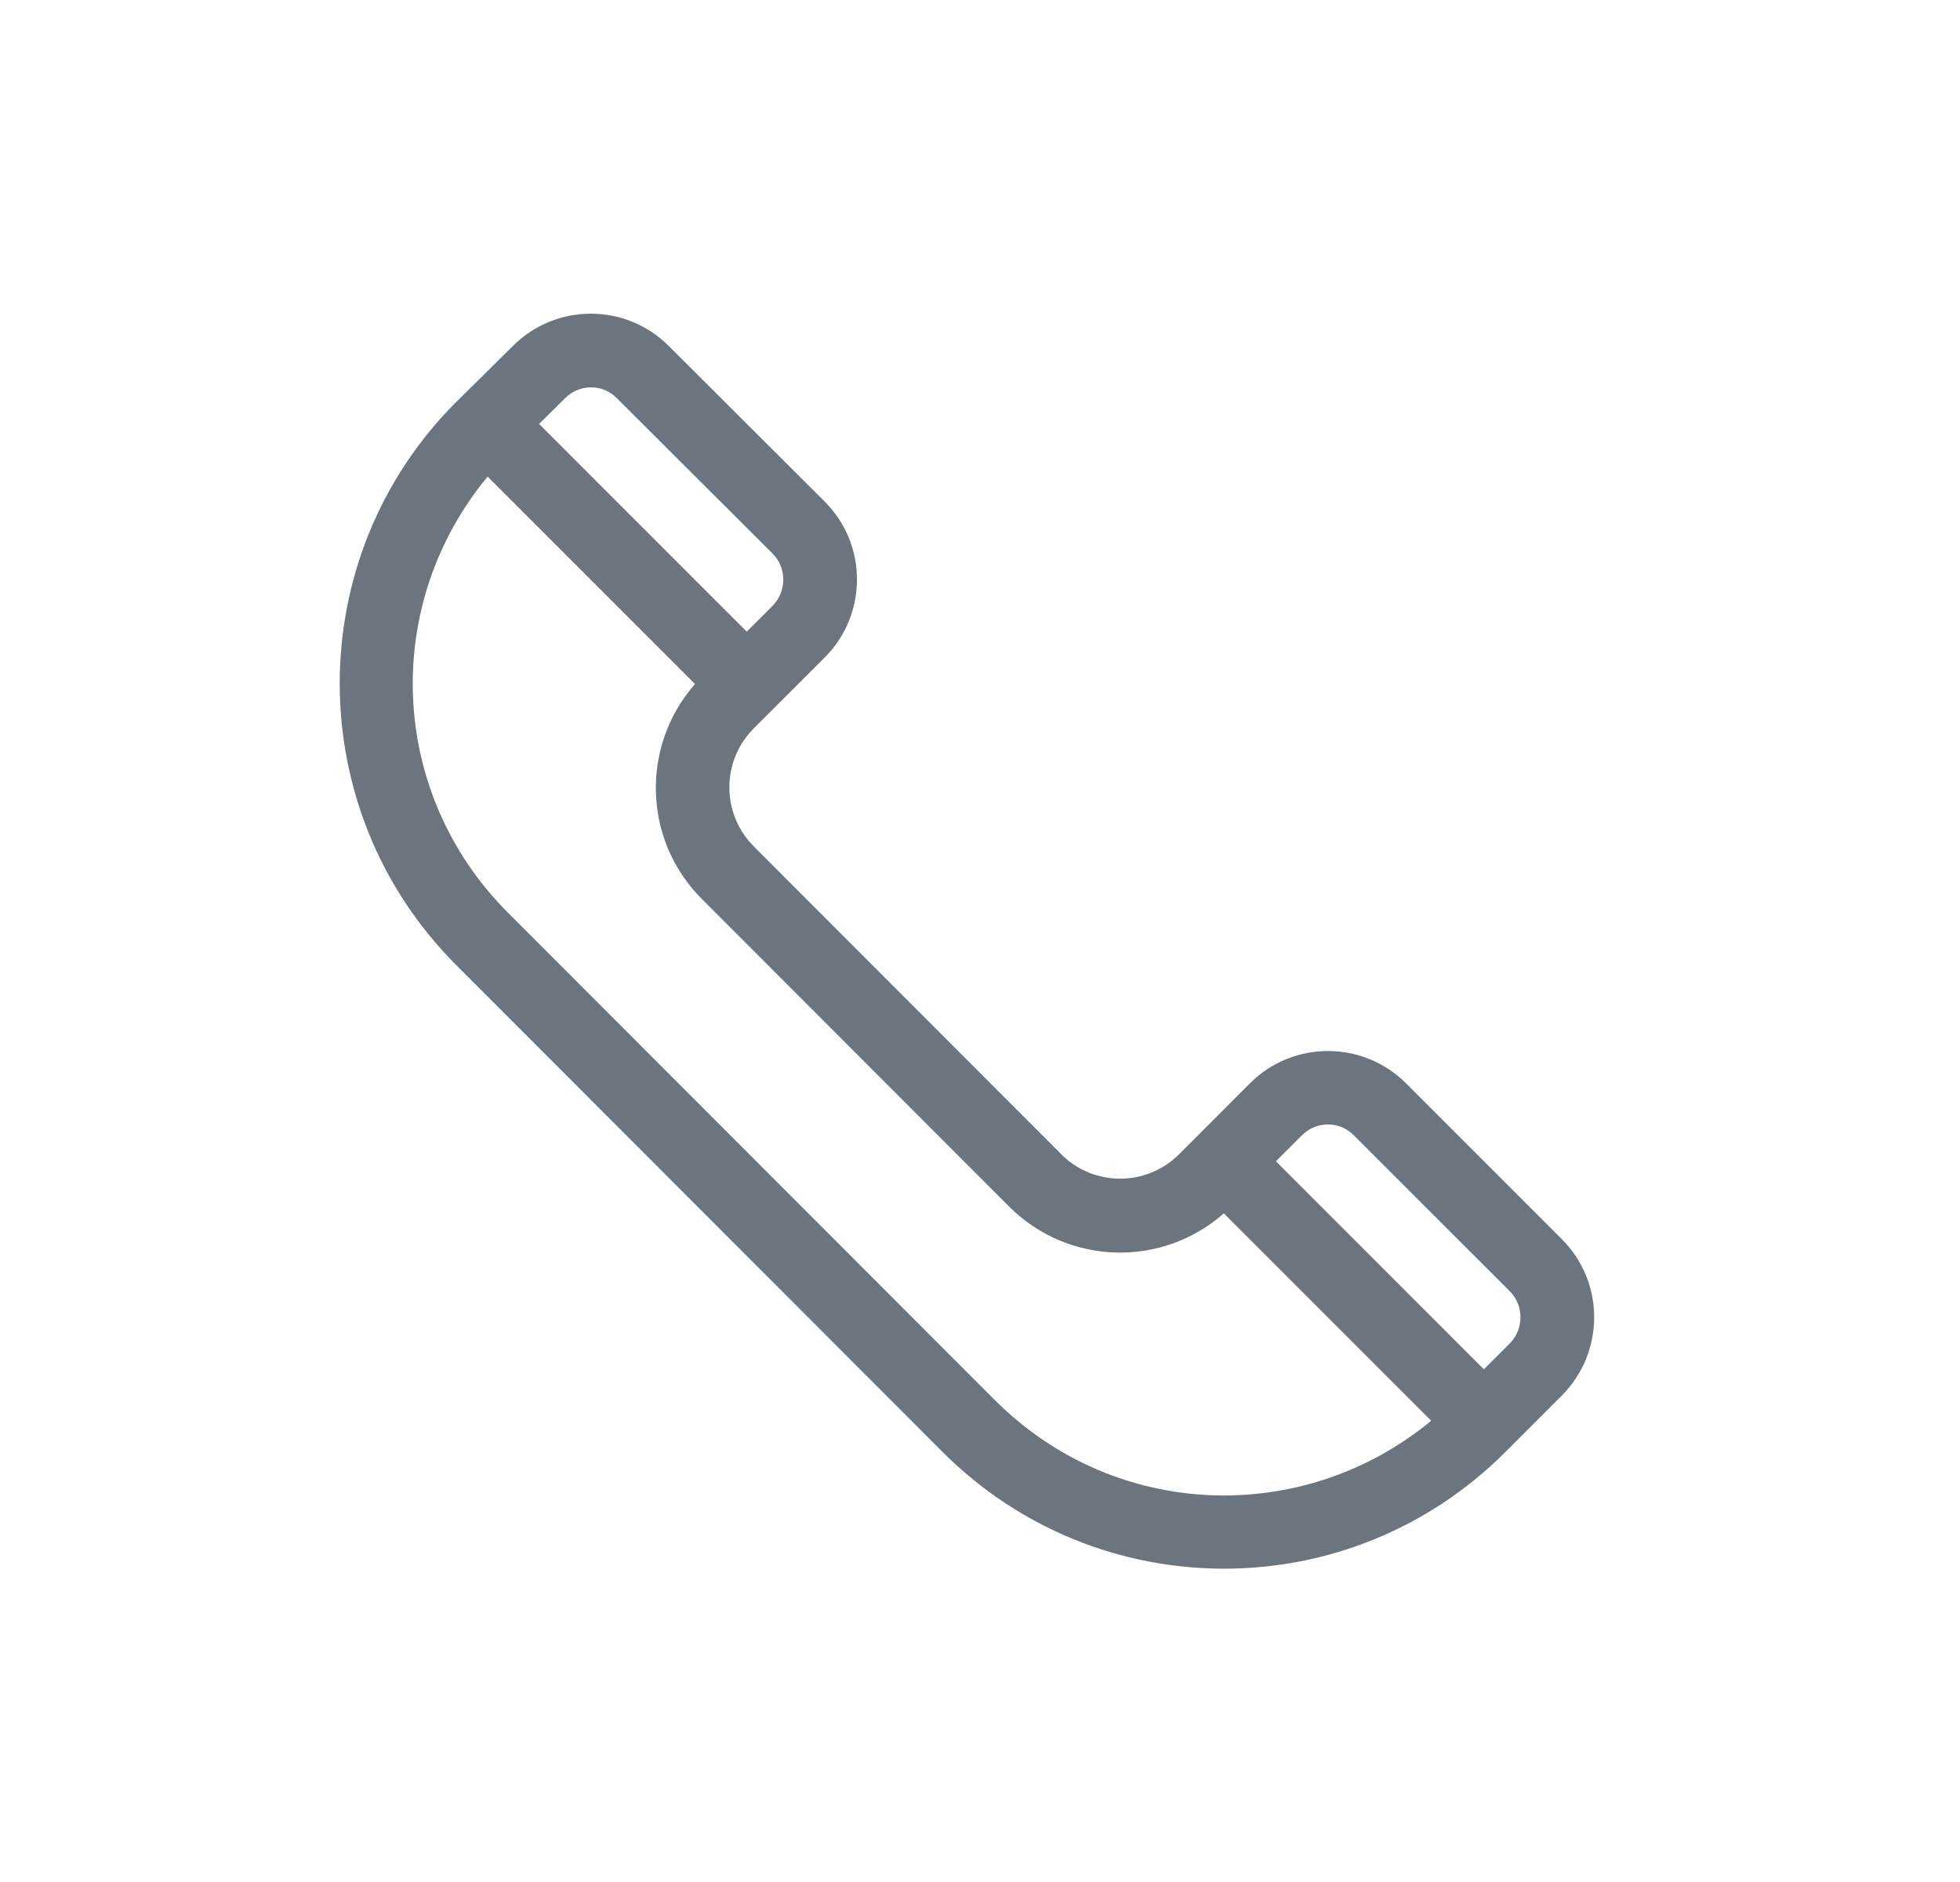 <svg width="25" height="24" viewBox="0 0 25 24" fill="none" xmlns="http://www.w3.org/2000/svg">
<path d="M19.922 15.803L17.933 13.814C17.384 13.266 16.493 13.266 15.944 13.814L15.041 14.718C14.624 15.135 13.948 15.135 13.535 14.718L9.615 10.794C9.199 10.377 9.199 9.705 9.615 9.288C9.76 9.144 10.181 8.723 10.519 8.385C11.064 7.84 11.072 6.949 10.519 6.396L8.53 4.412C7.982 3.863 7.09 3.863 6.542 4.412C6.133 4.816 6.001 4.948 5.816 5.129C3.839 7.106 3.839 10.324 5.816 12.304L12.025 18.518C14.005 20.498 17.215 20.502 19.2 18.518L19.922 17.796C20.471 17.243 20.471 16.352 19.922 15.803ZM17.269 14.479L19.258 16.467C19.439 16.649 19.439 16.946 19.258 17.131L18.927 17.462L16.275 14.809L16.605 14.479C16.79 14.293 17.087 14.293 17.269 14.479ZM7.866 5.076L9.855 7.06C10.036 7.242 10.036 7.539 9.855 7.725L9.525 8.055L6.876 5.406L7.206 5.08C7.388 4.894 7.685 4.894 7.866 5.076ZM12.689 17.854L6.48 11.64C4.949 10.109 4.867 7.708 6.22 6.078L8.865 8.723C8.171 9.511 8.2 10.712 8.951 11.463L12.871 15.386C13.622 16.137 14.822 16.17 15.61 15.473L18.255 18.118C16.625 19.463 14.228 19.392 12.689 17.854Z" fill="#6C757D"/>
</svg>
